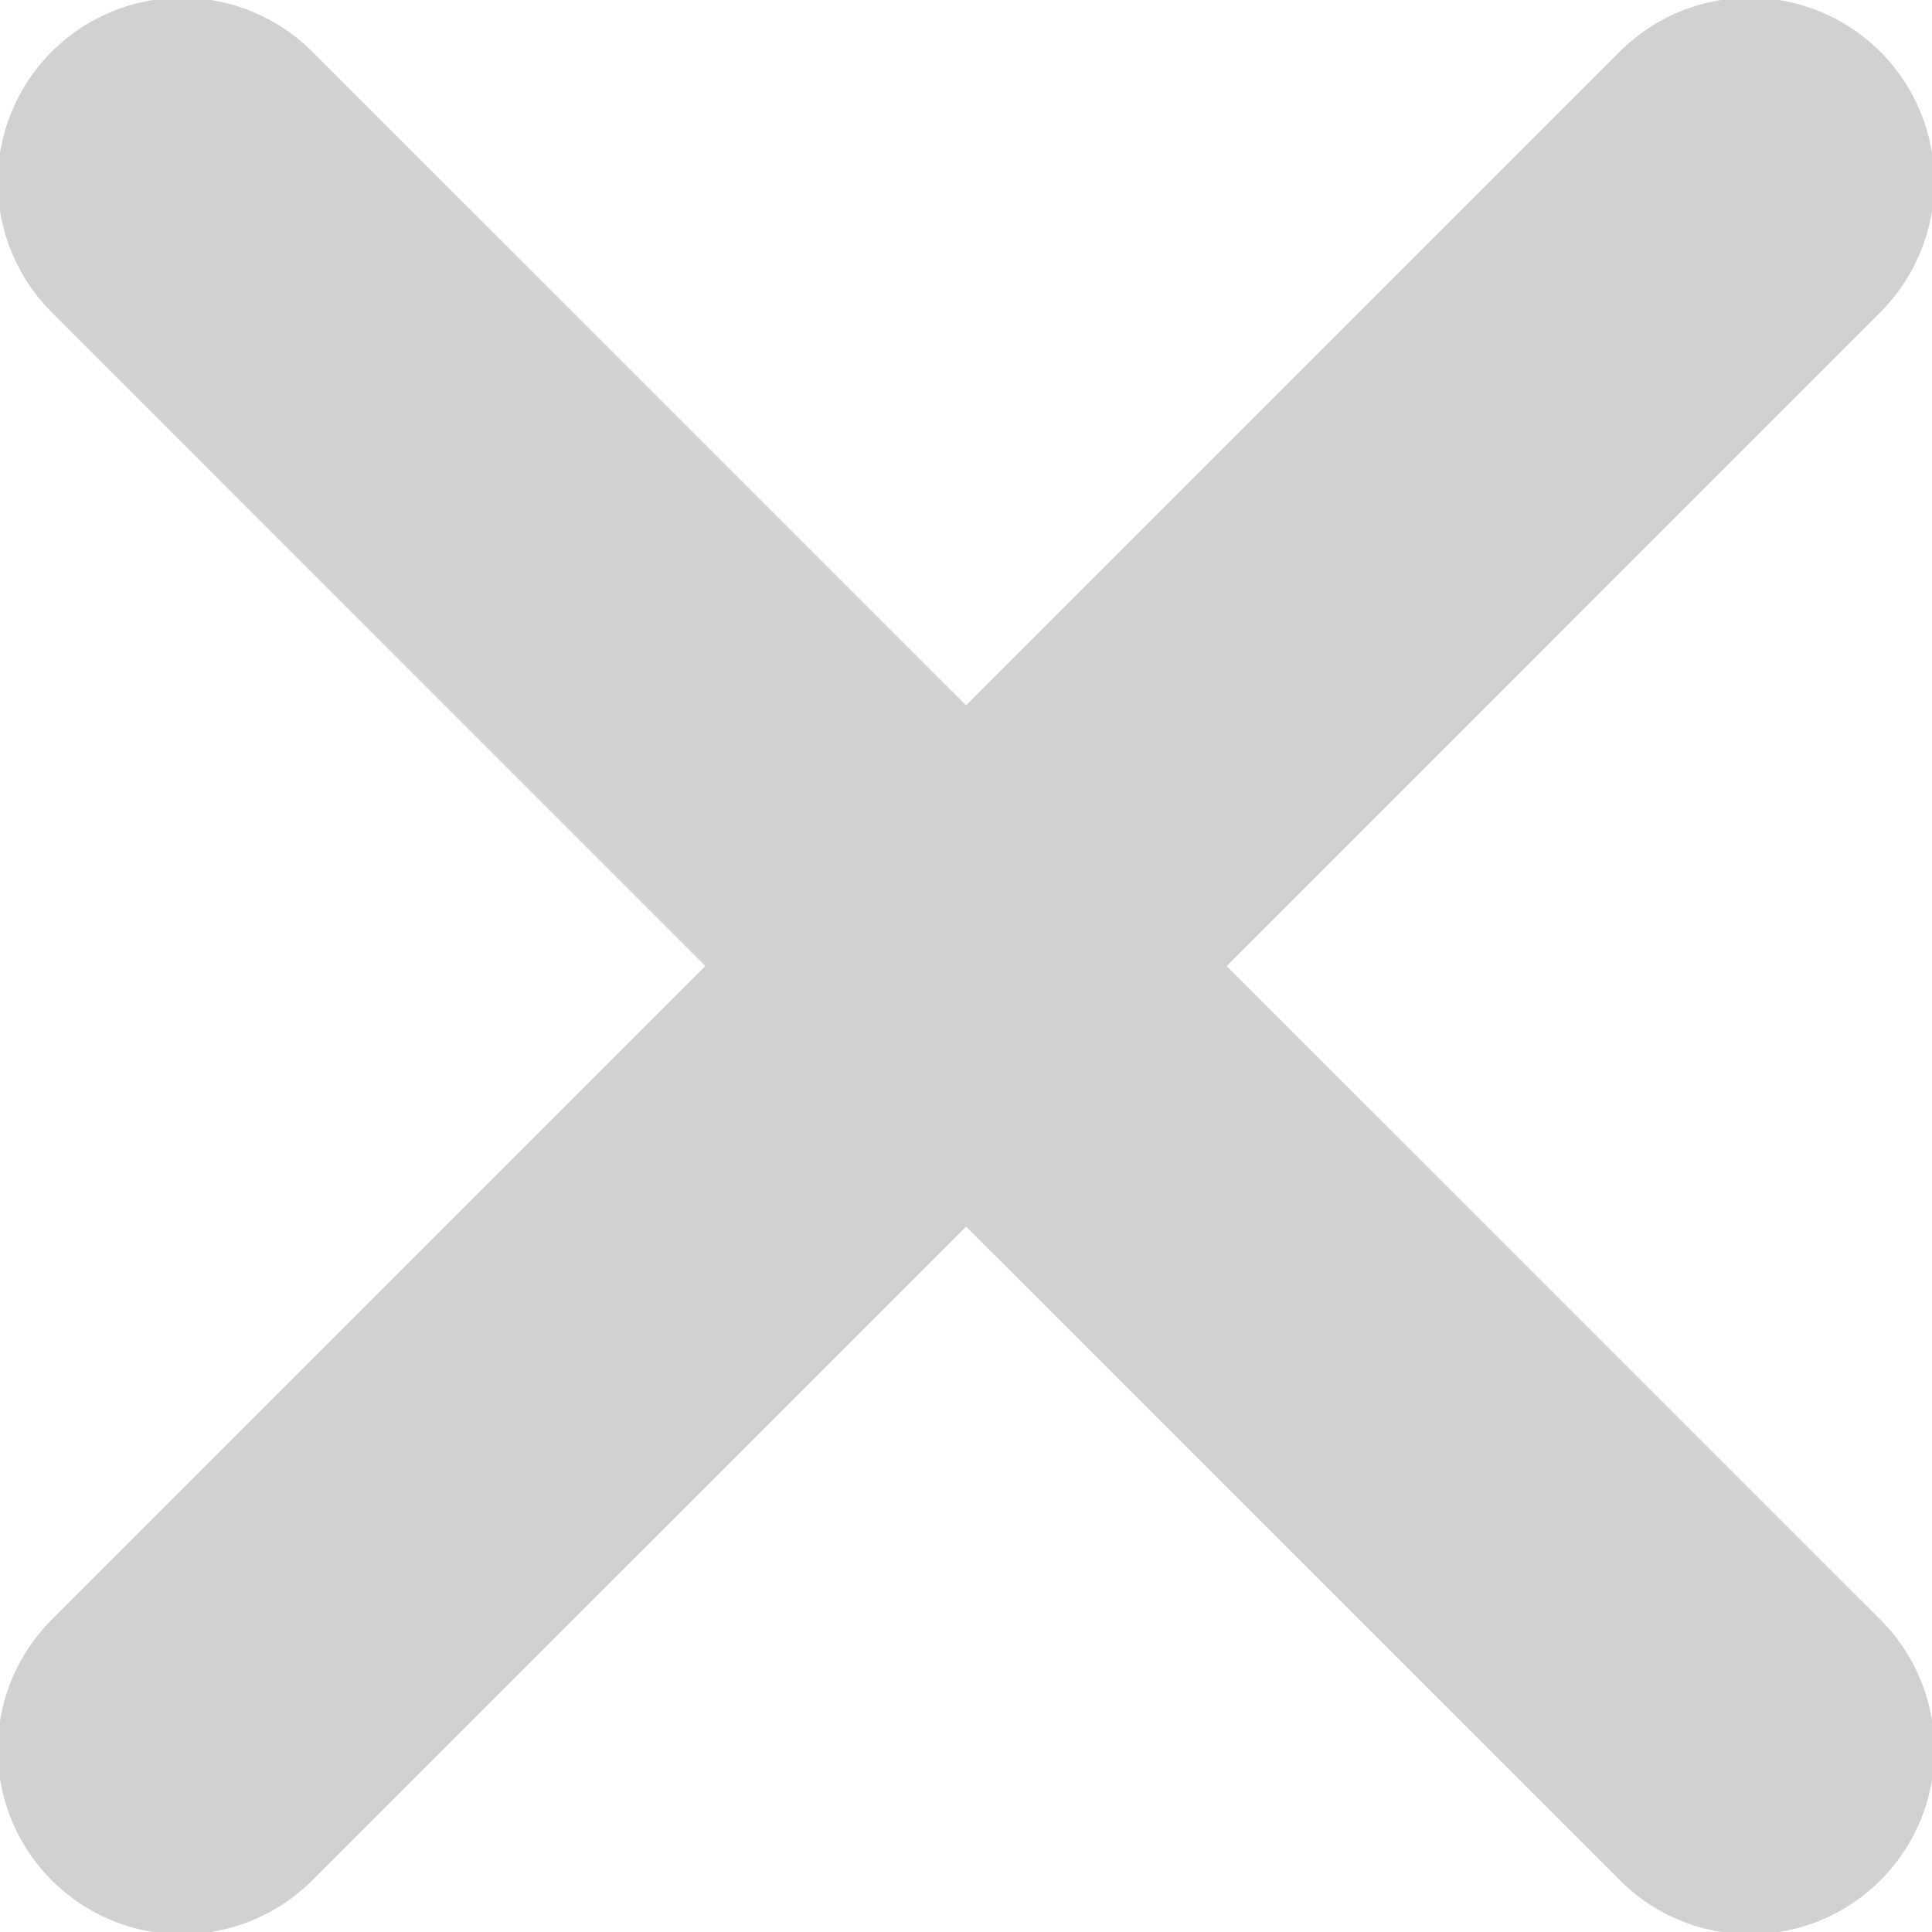 <svg xmlns="http://www.w3.org/2000/svg" width="10.485" height="10.485" viewBox="0 0 10.485 10.485">
  <path id="close" d="M7.314,5.9l3.535-3.536A1,1,0,1,0,9.435.95L5.9,4.485,2.364.95A1,1,0,1,0,.95,2.364L4.485,5.9.95,9.435a1,1,0,1,0,1.414,1.414L5.9,7.314l3.536,3.535a1,1,0,1,0,1.414-1.414L7.314,5.9Z" transform="translate(-0.657 -0.657)" fill="#d1d1d1"/>
</svg>
